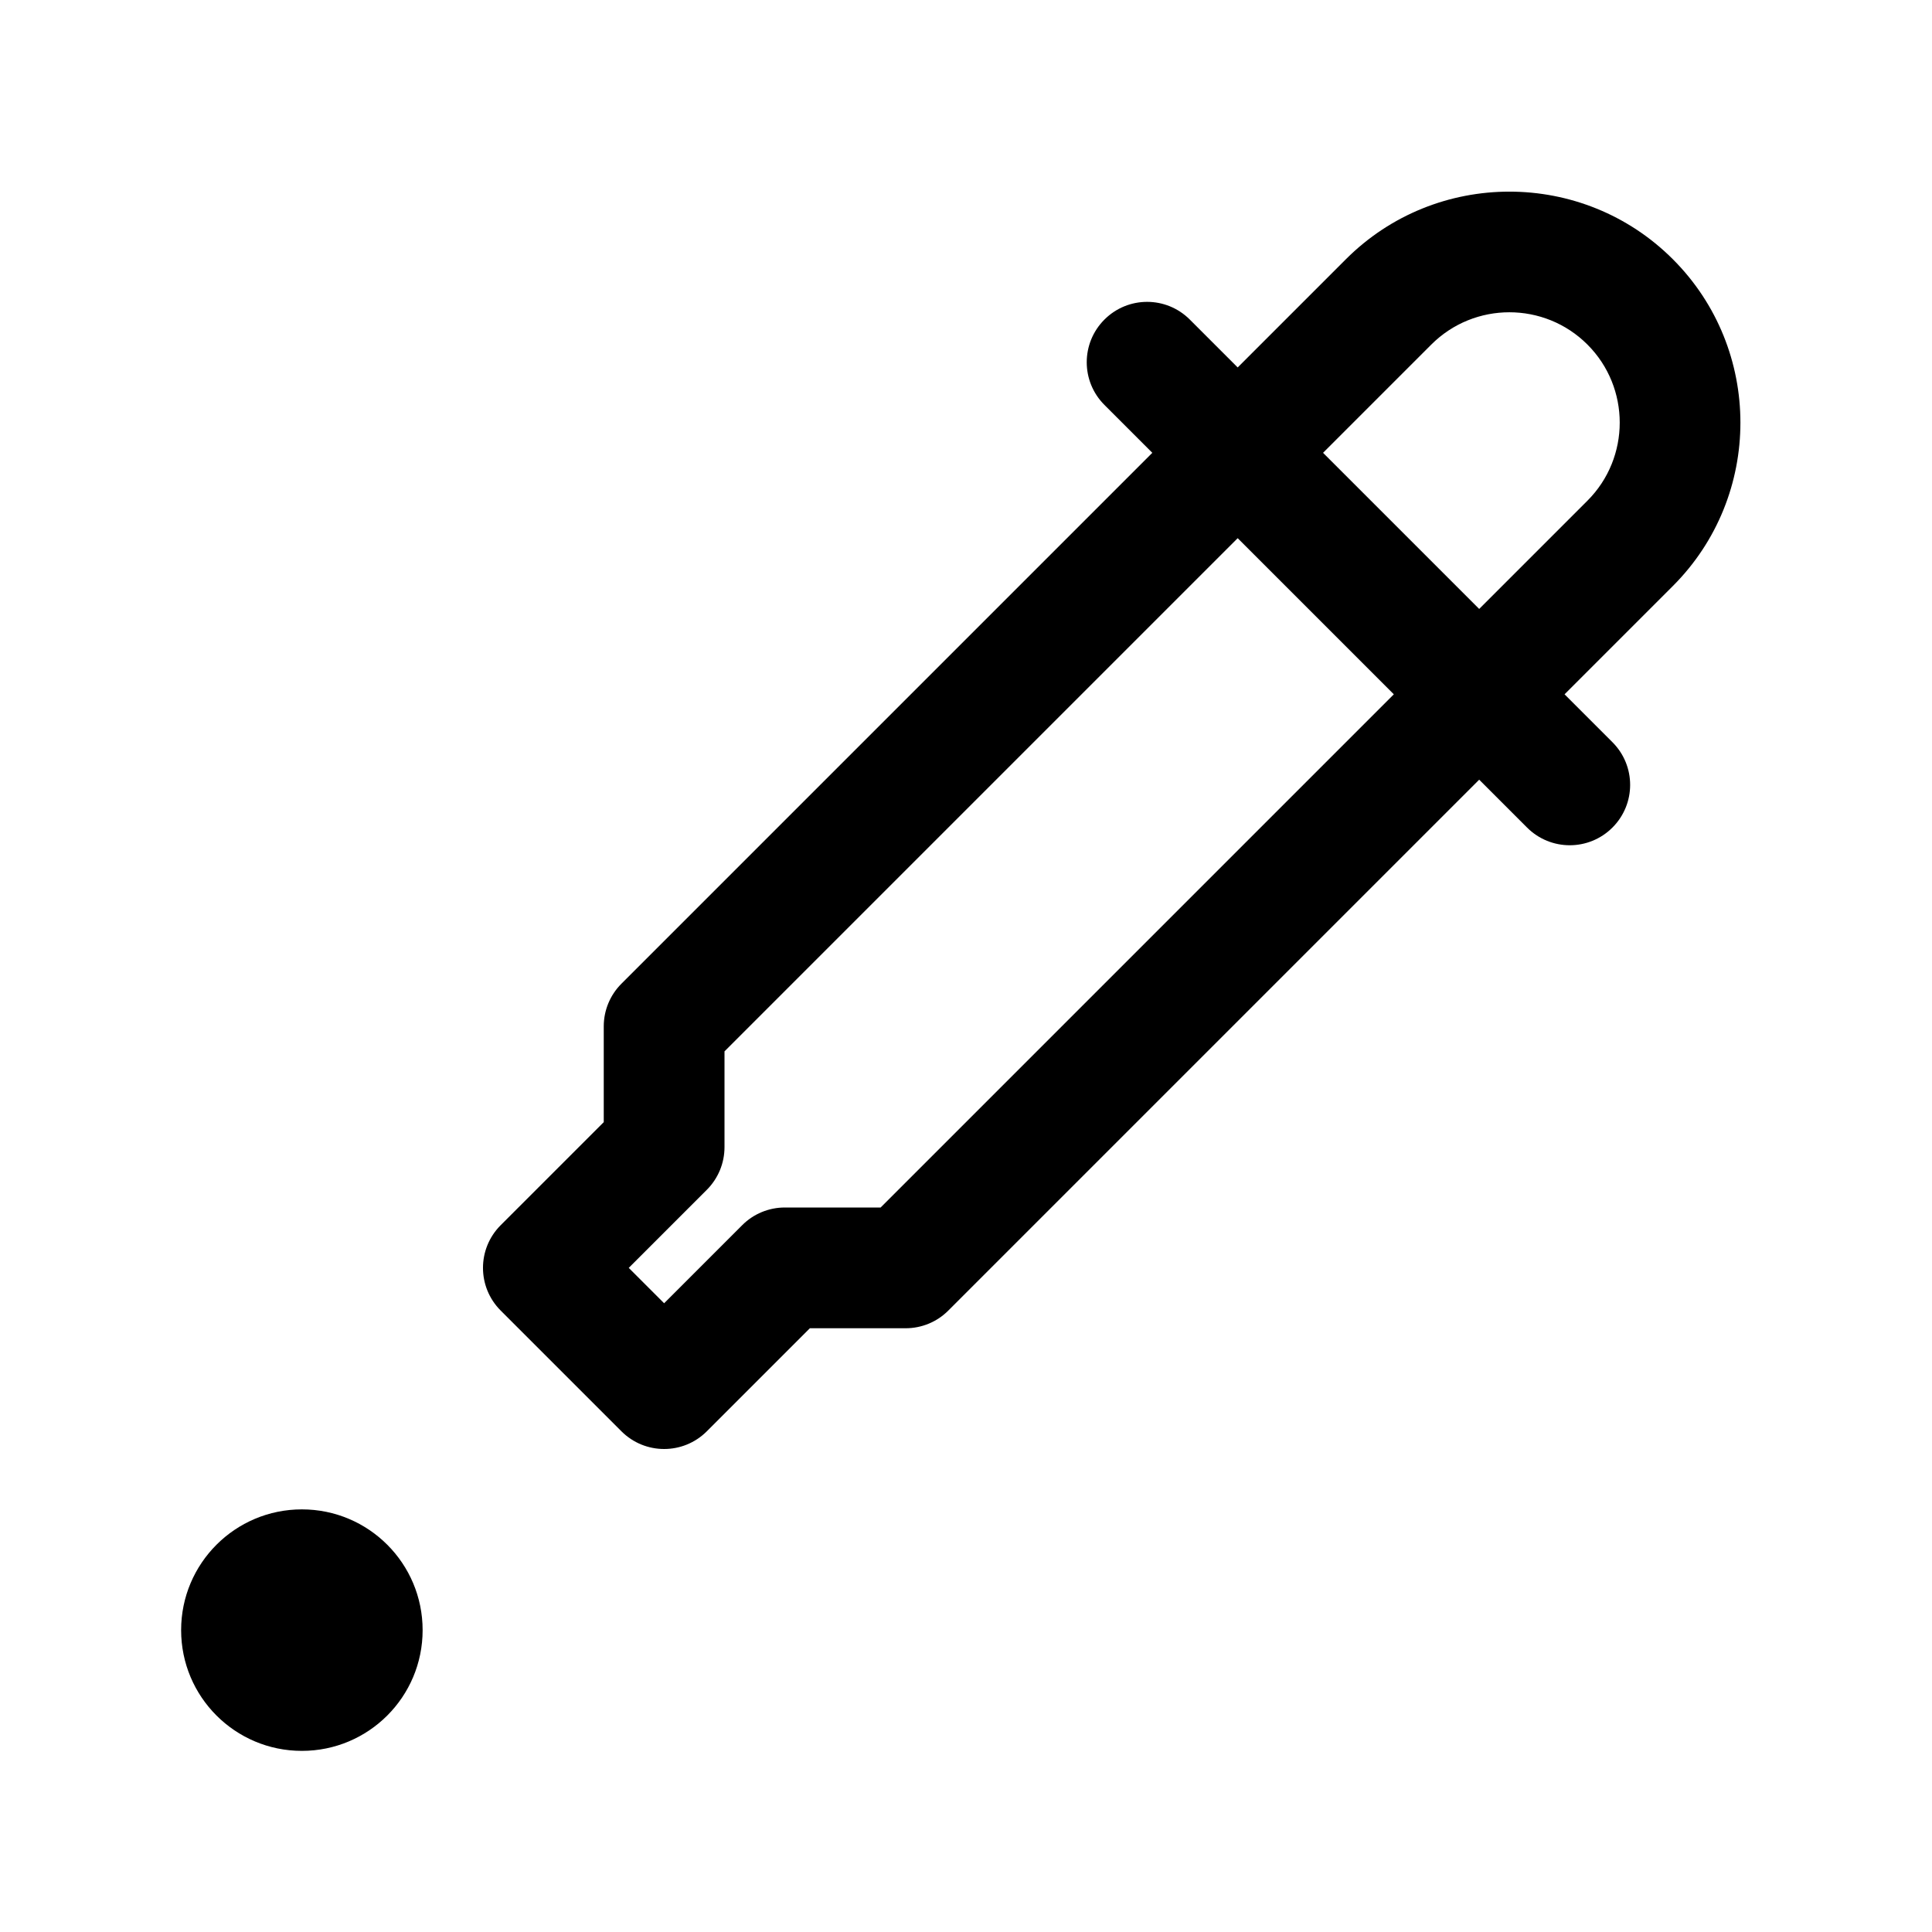 <svg width="32" height="32" viewBox="0 0 32 32" fill="none" xmlns="http://www.w3.org/2000/svg">
<path d="M27.707 4.293C26.215 2.801 23.785 2.801 22.293 4.293L20.5 6.086L19.707 5.293C19.316 4.902 18.684 4.902 18.293 5.293C17.902 5.684 17.902 6.316 18.293 6.707L19.086 7.5L10.293 16.293C10.105 16.481 10 16.734 10 17V18.586L8.293 20.293C7.902 20.684 7.902 21.316 8.293 21.707L10.293 23.707C10.488 23.902 10.744 24 11 24C11.256 24 11.512 23.902 11.707 23.707L13.414 22H15C15.266 22 15.52 21.895 15.707 21.707L24.5 12.914L25.293 13.707C25.488 13.902 25.744 14 26 14C26.256 14 26.512 13.902 26.707 13.707C27.098 13.316 27.098 12.684 26.707 12.293L25.914 11.5L27.707 9.707C29.2 8.215 29.2 5.785 27.707 4.293ZM14.586 20H13C12.734 20 12.48 20.105 12.293 20.293L11 21.586L10.414 21L11.707 19.707C11.895 19.519 12 19.266 12 19V17.414L20.5 8.914L23.086 11.5L14.586 20ZM26.293 8.293L24.5 10.086L21.914 7.5L23.707 5.707C24.42 4.994 25.58 4.994 26.293 5.707C27.006 6.42 27.006 7.58 26.293 8.293Z" fill="black"/>
<path d="M5 29C6.105 29 7 28.105 7 27C7 25.895 6.105 25 5 25C3.895 25 3 25.895 3 27C3 28.105 3.895 29 5 29Z" fill="black"/>
</svg>

